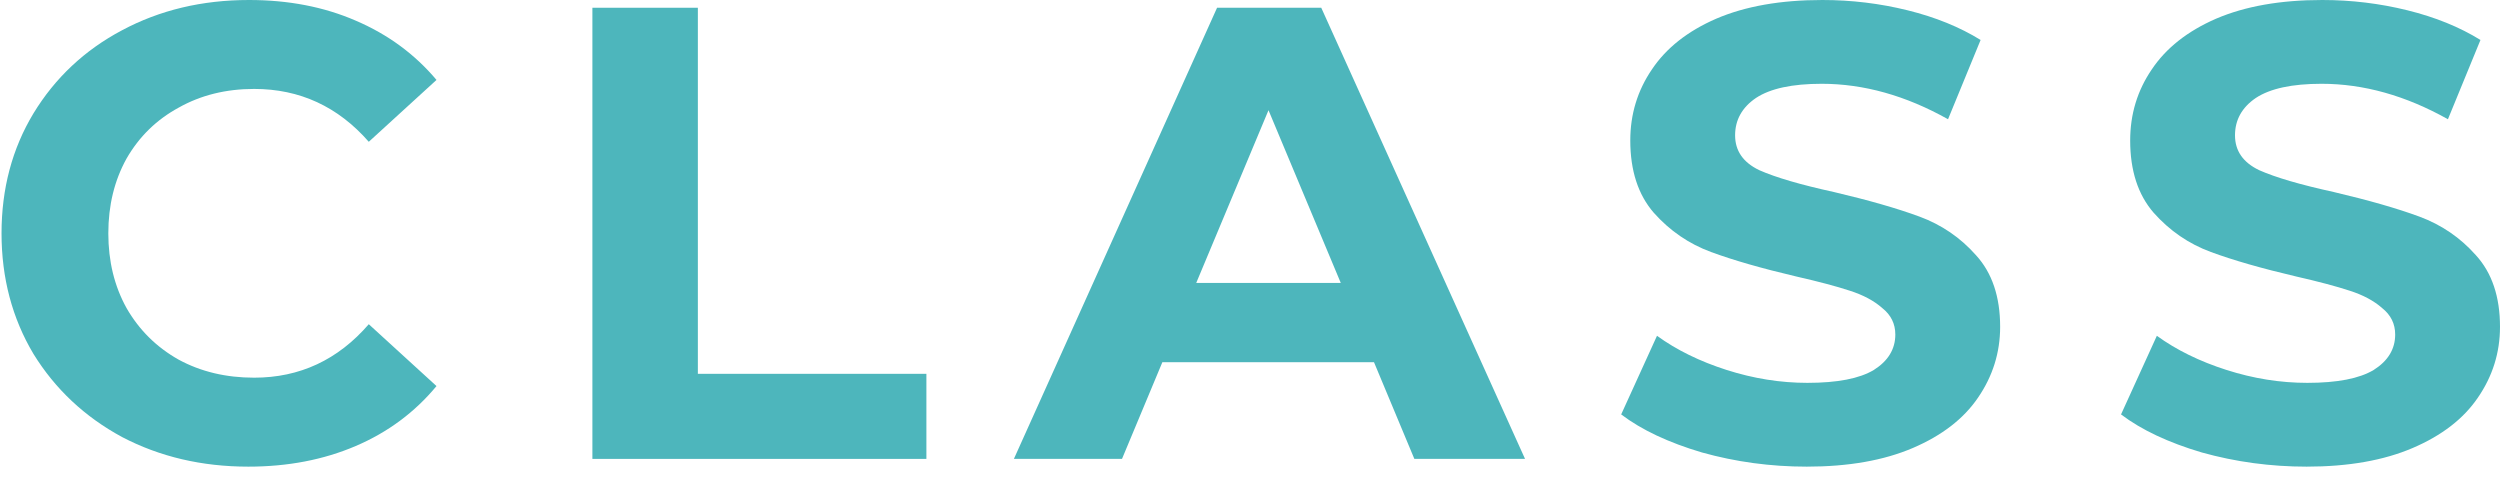 <svg width="70" height="14" viewBox="0 0 70 14" fill="none" xmlns="http://www.w3.org/2000/svg">
<path d="M6.953 13.066C5.652 13.066 4.473 12.789 3.416 12.236C2.371 11.67 1.544 10.894 0.936 9.908C0.341 8.909 0.043 7.784 0.043 6.533C0.043 5.282 0.341 4.163 0.936 3.176C1.544 2.178 2.371 1.402 3.416 0.848C4.473 0.283 5.658 0 6.971 0C8.077 0 9.074 0.193 9.961 0.578C10.861 0.963 11.614 1.516 12.222 2.238L10.326 3.97C9.463 2.984 8.393 2.49 7.117 2.49C6.327 2.49 5.622 2.665 5.002 3.014C4.382 3.351 3.896 3.826 3.543 4.44C3.203 5.053 3.033 5.751 3.033 6.533C3.033 7.315 3.203 8.013 3.543 8.626C3.896 9.24 4.382 9.721 5.002 10.07C5.622 10.407 6.327 10.575 7.117 10.575C8.393 10.575 9.463 10.076 10.326 9.078L12.222 10.81C11.614 11.544 10.861 12.103 9.961 12.488C9.062 12.873 8.059 13.066 6.953 13.066Z" fill="#4DB6BC"/>
<path d="M16.587 0.217H19.54V10.467H25.939V12.849H16.587V0.217Z" fill="#4DB6BC"/>
<path d="M38.472 10.142H32.546L31.416 12.849H28.389L34.078 0.217H36.995L42.701 12.849H39.602L38.472 10.142ZM37.542 7.923L35.518 3.086L33.494 7.923H37.542Z" fill="#4DB6BC"/>
<path d="M50.589 13.066C49.58 13.066 48.602 12.934 47.654 12.669C46.718 12.392 45.964 12.037 45.393 11.604L46.396 9.402C46.943 9.799 47.593 10.118 48.346 10.359C49.1 10.6 49.854 10.72 50.607 10.72C51.446 10.72 52.066 10.6 52.467 10.359C52.868 10.106 53.069 9.775 53.069 9.366C53.069 9.066 52.947 8.819 52.704 8.626C52.473 8.422 52.169 8.259 51.792 8.139C51.428 8.019 50.929 7.886 50.297 7.742C49.325 7.514 48.529 7.285 47.909 7.056C47.289 6.828 46.754 6.461 46.304 5.955C45.867 5.45 45.648 4.776 45.648 3.934C45.648 3.2 45.849 2.539 46.25 1.949C46.651 1.347 47.252 0.872 48.055 0.523C48.869 0.174 49.86 0 51.026 0C51.841 0 52.637 0.096 53.415 0.289C54.193 0.481 54.873 0.758 55.457 1.119L54.545 3.339C53.366 2.677 52.187 2.346 51.008 2.346C50.182 2.346 49.568 2.478 49.167 2.743C48.778 3.008 48.583 3.357 48.583 3.79C48.583 4.223 48.808 4.548 49.258 4.764C49.72 4.969 50.419 5.173 51.355 5.378C52.327 5.607 53.123 5.835 53.743 6.064C54.363 6.292 54.892 6.653 55.329 7.147C55.779 7.64 56.004 8.308 56.004 9.15C56.004 9.872 55.797 10.533 55.384 11.135C54.983 11.725 54.375 12.194 53.561 12.543C52.746 12.892 51.756 13.066 50.589 13.066Z" fill="#4DB6BC"/>
<path d="M64.585 13.066C63.577 13.066 62.598 12.934 61.65 12.669C60.714 12.392 59.961 12.037 59.389 11.604L60.392 9.402C60.939 9.799 61.589 10.118 62.343 10.359C63.096 10.6 63.85 10.72 64.604 10.72C65.442 10.72 66.062 10.6 66.463 10.359C66.864 10.106 67.065 9.775 67.065 9.366C67.065 9.066 66.943 8.819 66.7 8.626C66.469 8.422 66.165 8.259 65.789 8.139C65.424 8.019 64.926 7.886 64.294 7.742C63.321 7.514 62.525 7.285 61.905 7.056C61.285 6.828 60.751 6.461 60.301 5.955C59.863 5.45 59.645 4.776 59.645 3.934C59.645 3.2 59.845 2.539 60.246 1.949C60.647 1.347 61.249 0.872 62.051 0.523C62.866 0.174 63.856 0 65.023 0C65.837 0 66.633 0.096 67.411 0.289C68.189 0.481 68.87 0.758 69.453 1.119L68.542 3.339C67.363 2.677 66.184 2.346 65.005 2.346C64.178 2.346 63.565 2.478 63.163 2.743C62.774 3.008 62.58 3.357 62.58 3.79C62.58 4.223 62.805 4.548 63.255 4.764C63.716 4.969 64.415 5.173 65.351 5.378C66.323 5.607 67.12 5.835 67.74 6.064C68.359 6.292 68.888 6.653 69.326 7.147C69.775 7.64 70 8.308 70 9.15C70 9.872 69.794 10.533 69.38 11.135C68.979 11.725 68.372 12.194 67.557 12.543C66.743 12.892 65.752 13.066 64.585 13.066Z" fill="#4DB6BC"/>
</svg>
